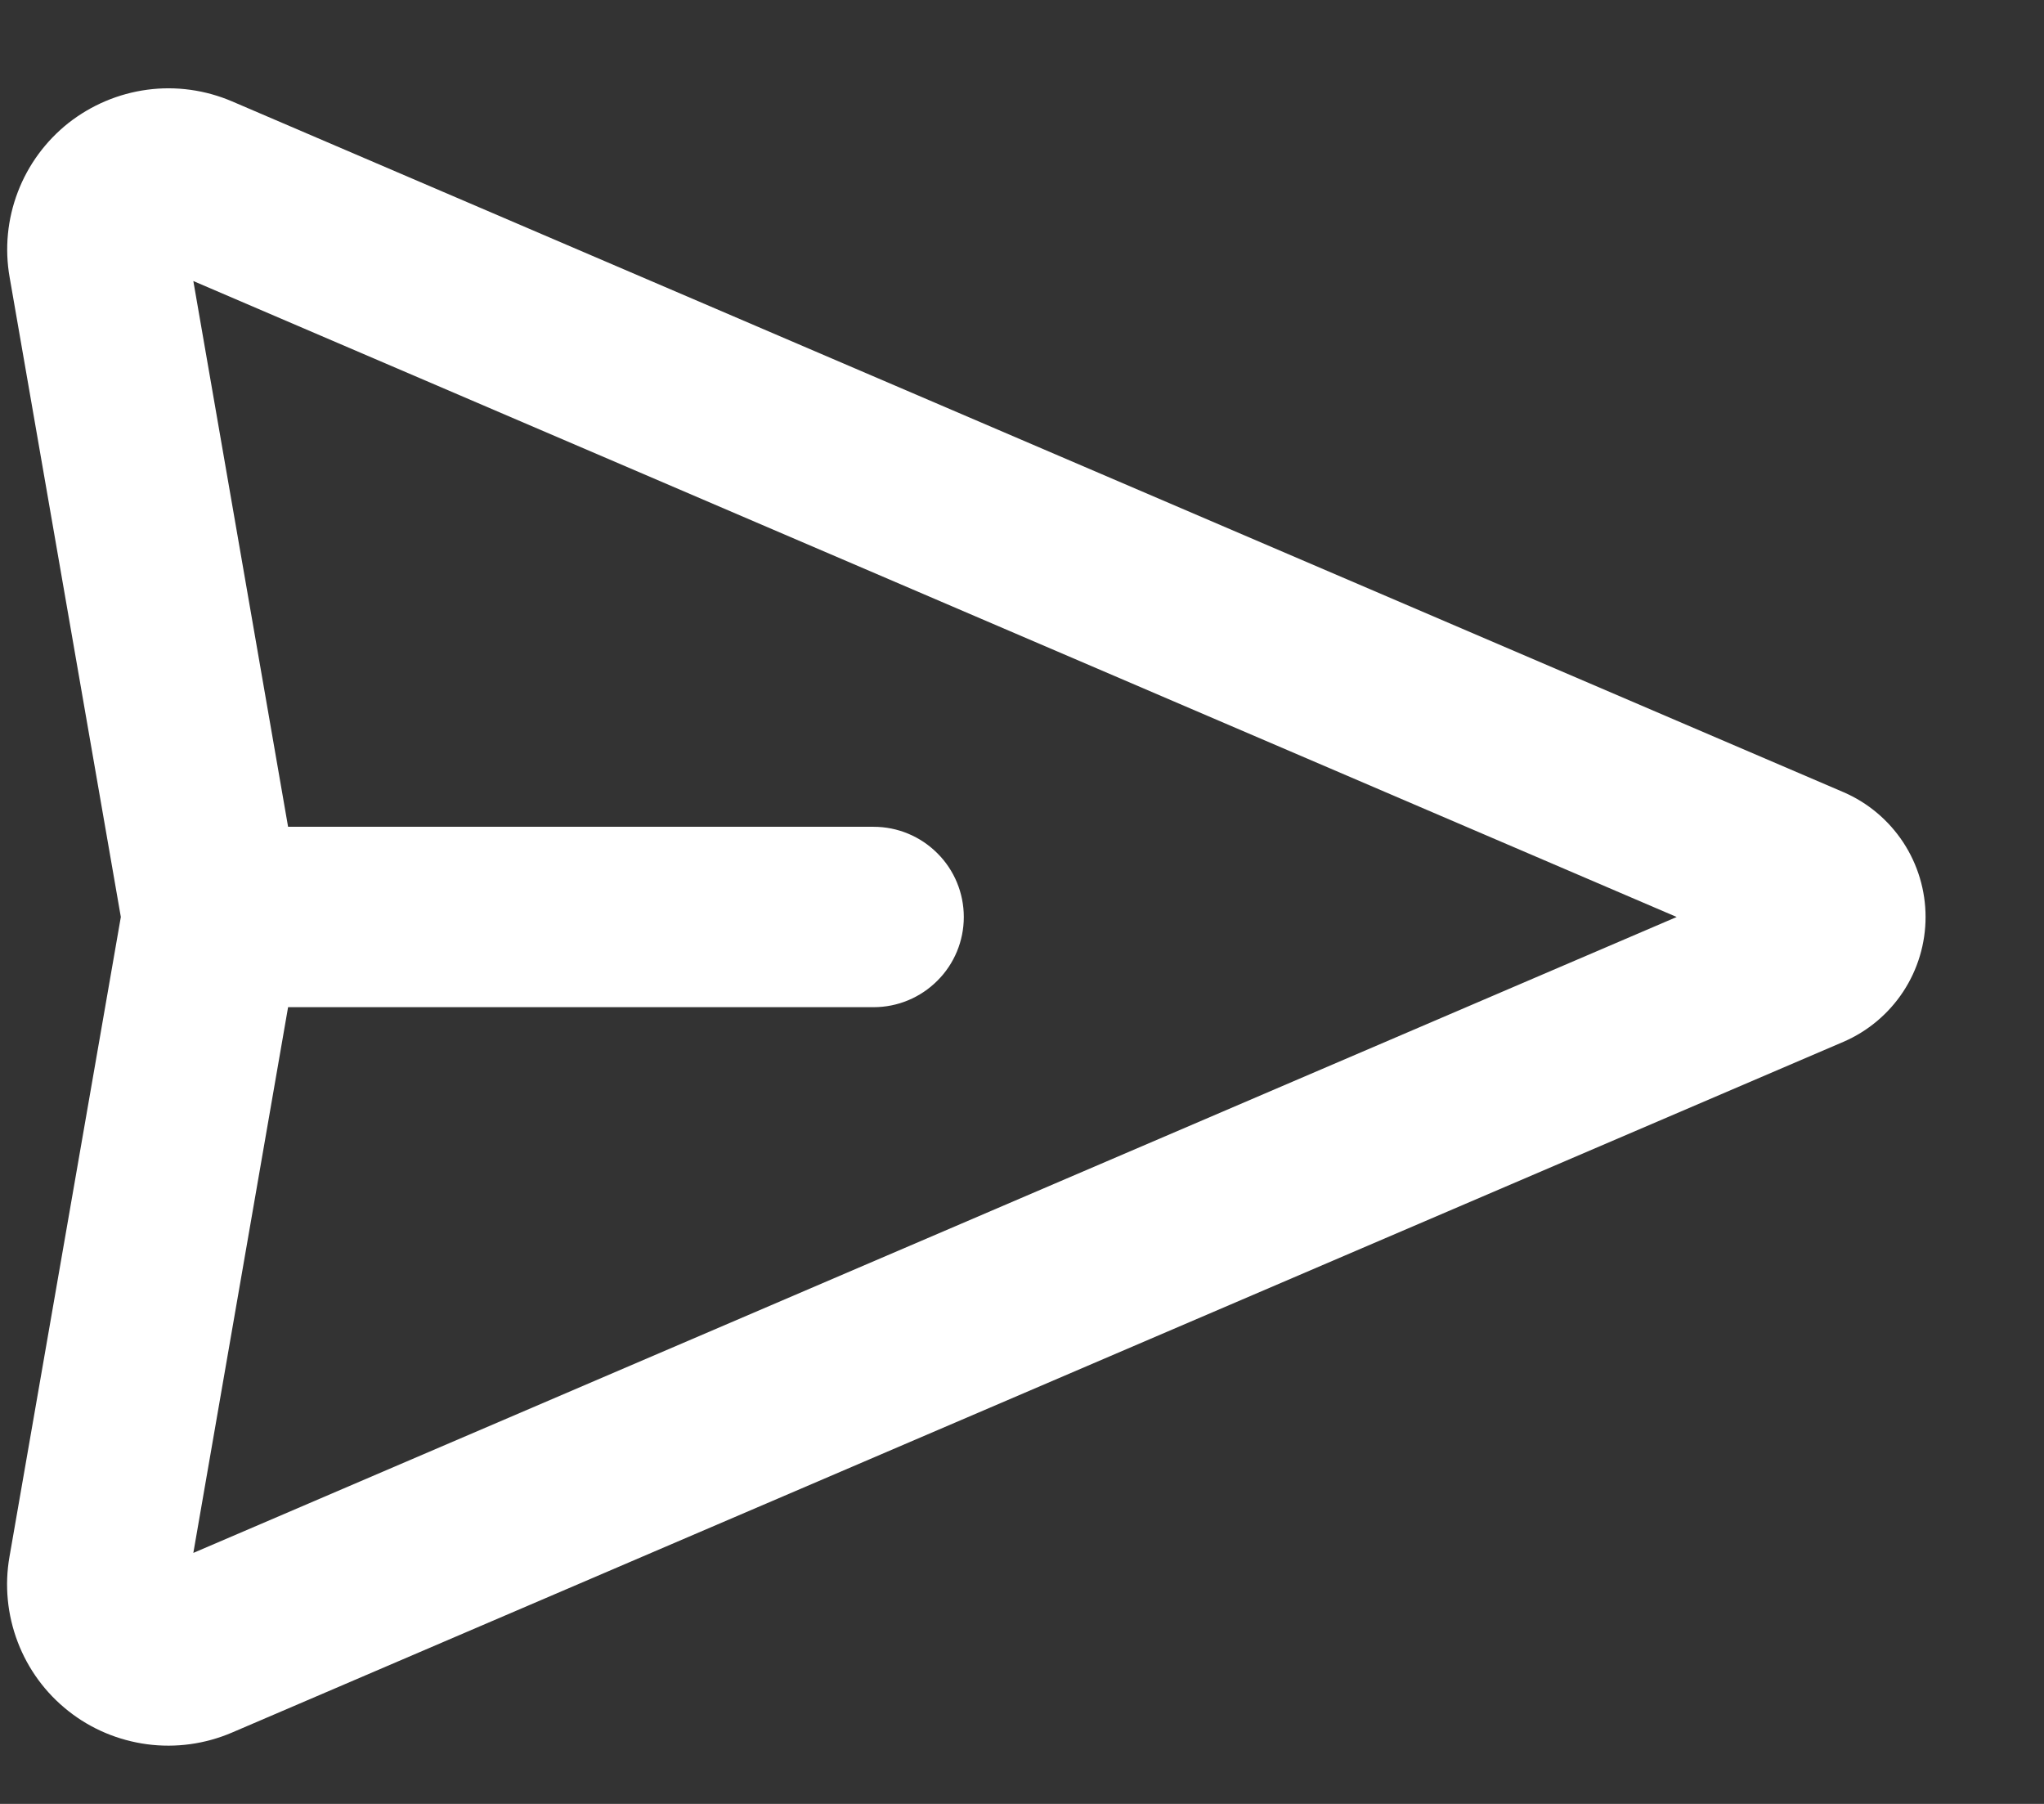 <svg width="17" height="15" viewBox="0 0 17 15" fill="none" xmlns="http://www.w3.org/2000/svg">
<rect x="0" y="0" width="17" height="15" fill="#333333" stroke="none"/>
<path fill-rule="evenodd" clip-rule="evenodd" d="M1.608 2.337L2.396 6.875H7.266C7.465 6.875 7.655 6.954 7.796 7.095C7.937 7.235 8.016 7.426 8.016 7.625C8.016 7.824 7.937 8.015 7.796 8.155C7.655 8.296 7.465 8.375 7.266 8.375H2.396L1.608 12.913L13.945 7.625L1.608 2.337ZM1.005 7.625L0.08 2.305C0.038 2.067 0.062 1.822 0.148 1.597C0.234 1.371 0.38 1.173 0.569 1.023C0.759 0.874 0.985 0.778 1.225 0.746C1.464 0.714 1.708 0.748 1.93 0.843L15.332 6.587C15.534 6.674 15.707 6.819 15.829 7.004C15.95 7.188 16.015 7.404 16.015 7.625C16.015 7.846 15.95 8.062 15.829 8.246C15.707 8.431 15.534 8.576 15.332 8.663L1.929 14.407C1.707 14.502 1.463 14.536 1.223 14.504C0.984 14.472 0.757 14.377 0.568 14.227C0.378 14.077 0.233 13.879 0.147 13.653C0.061 13.427 0.037 13.182 0.079 12.944L1.005 7.625Z" fill="white"/>
</svg>
